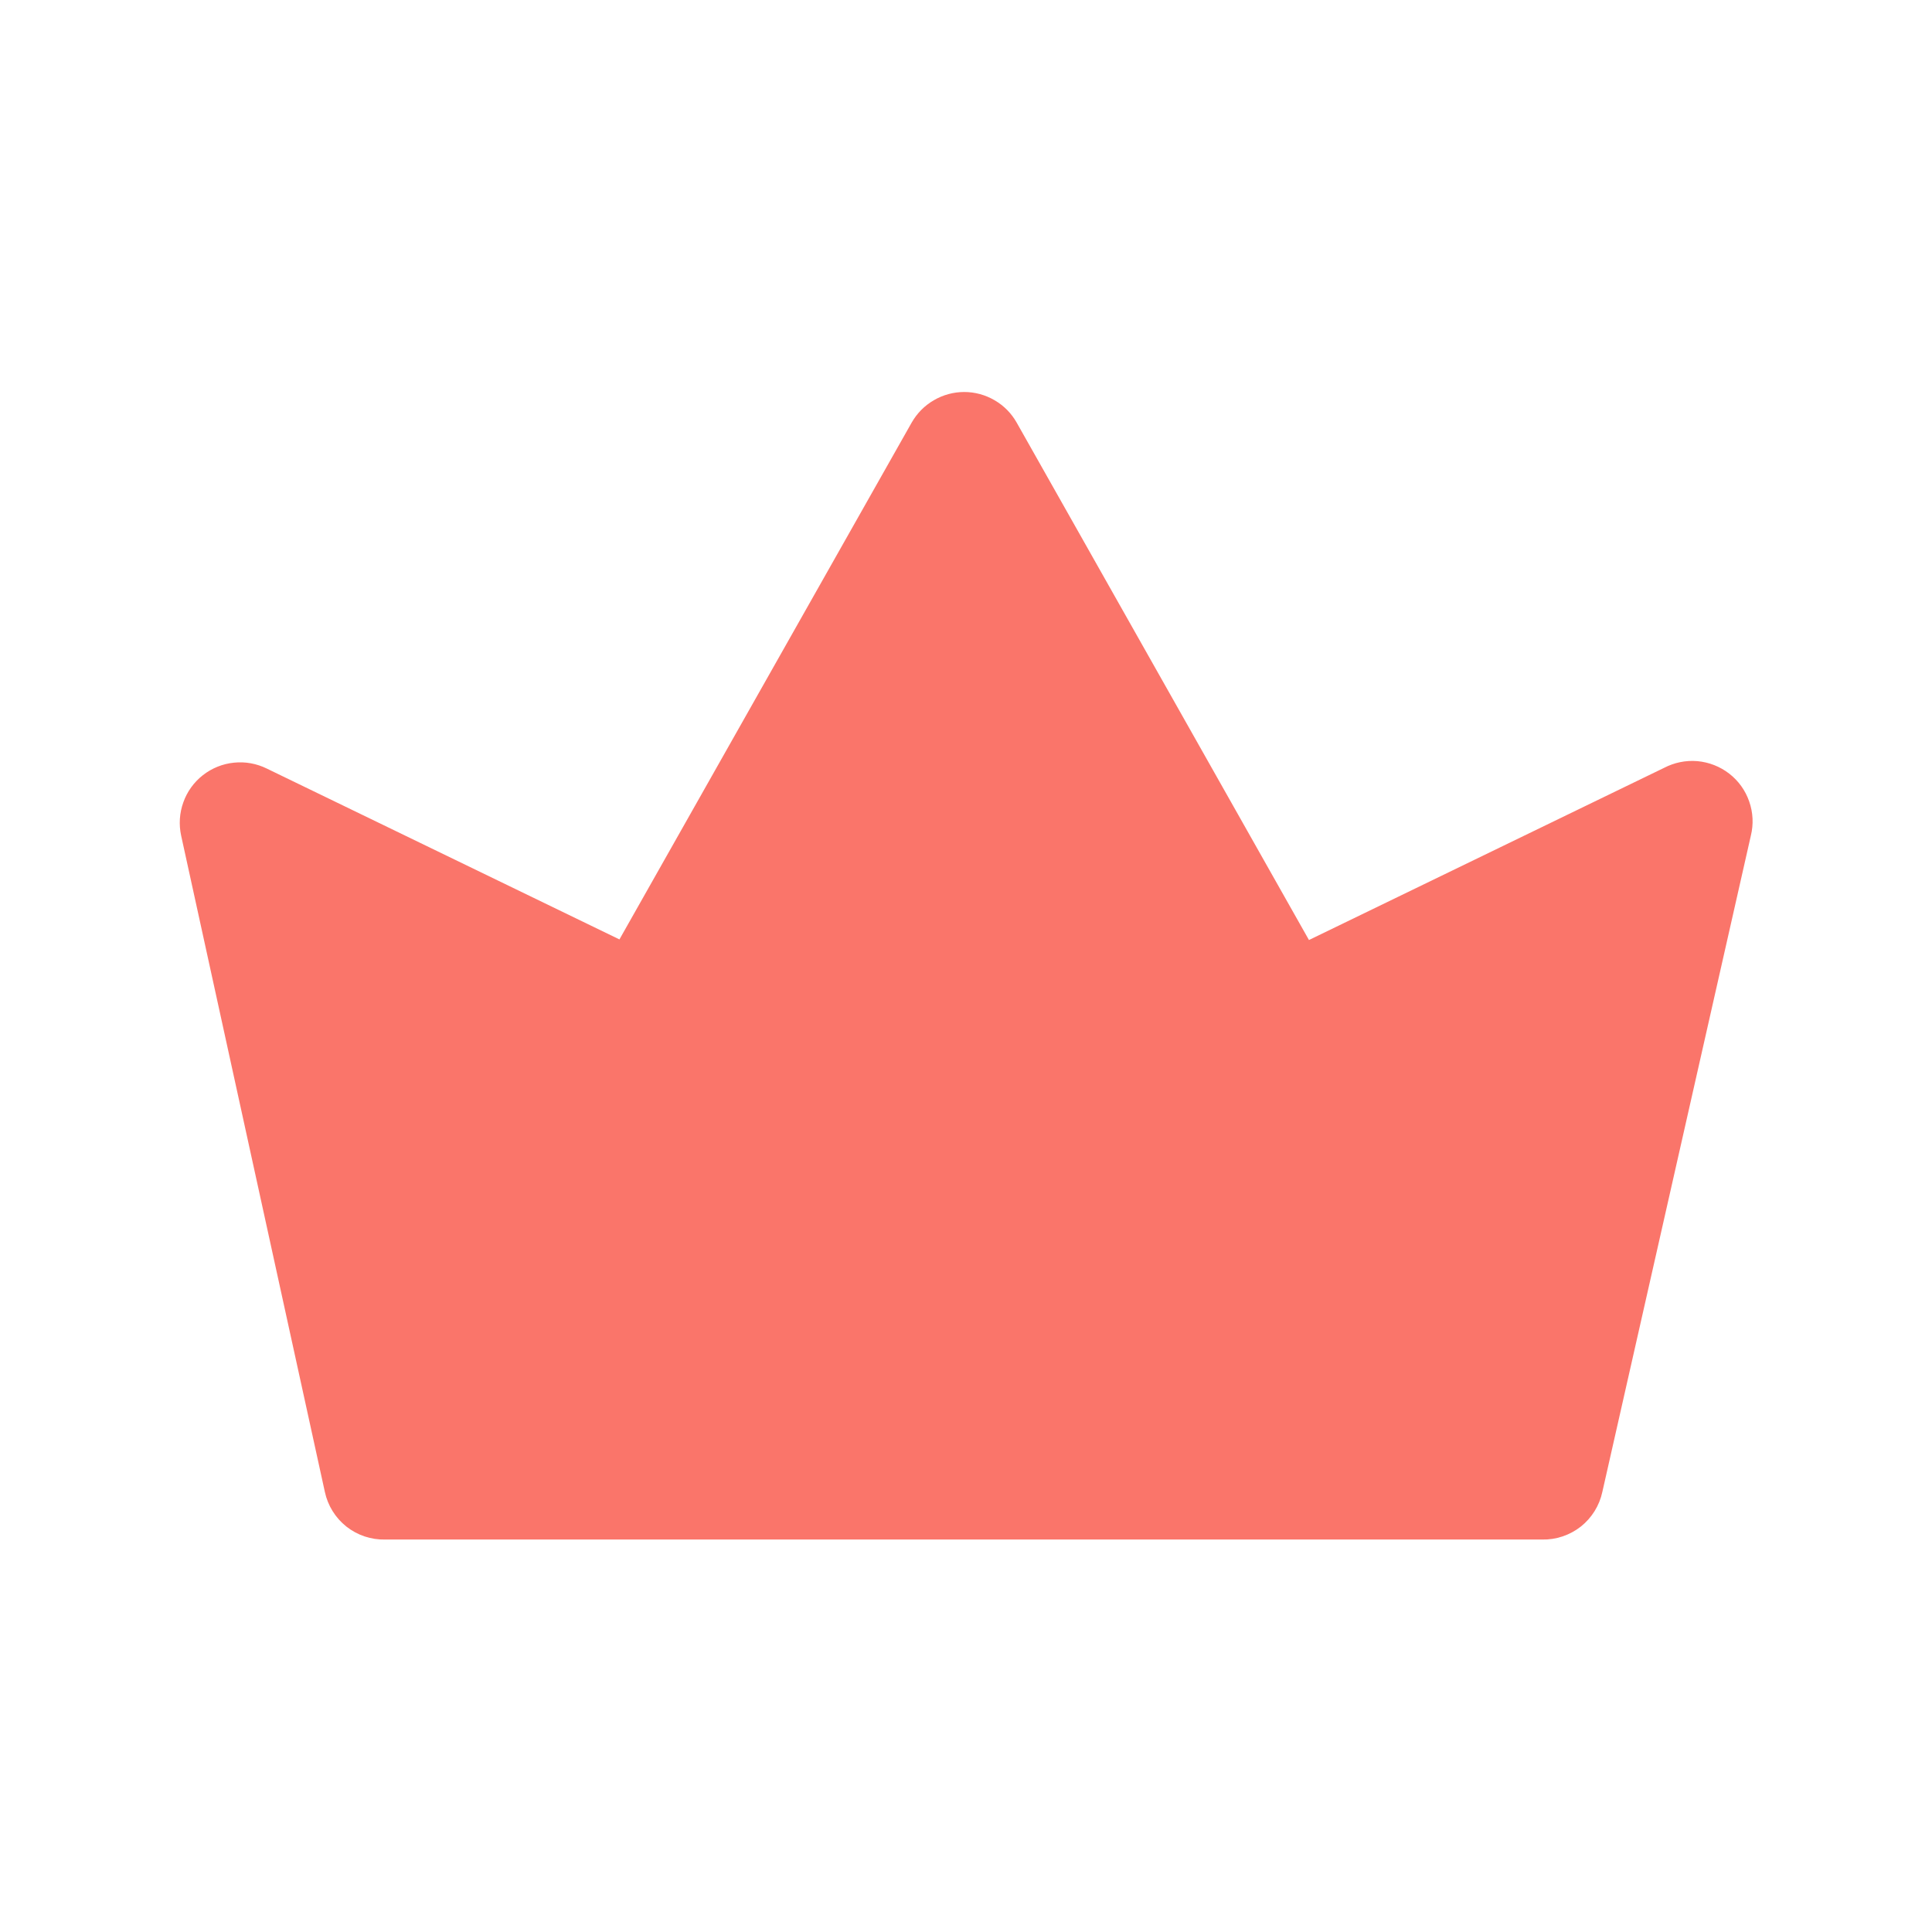 <svg width="29" height="29" viewBox="0 0 29 29" fill="none" xmlns="http://www.w3.org/2000/svg">
<g id="crown 1">
<g id="crown">
<path id="Vector" d="M26.281 12.543L24.052 22.393C24.008 22.6 23.893 22.784 23.728 22.915C23.562 23.045 23.356 23.114 23.146 23.109H5.782C5.571 23.114 5.365 23.045 5.2 22.915C5.035 22.784 4.92 22.6 4.876 22.393L2.719 12.543C2.683 12.376 2.694 12.203 2.752 12.043C2.809 11.882 2.911 11.741 3.045 11.636C3.179 11.531 3.341 11.465 3.511 11.448C3.681 11.43 3.852 11.461 4.006 11.537L9.298 14.101L13.684 6.344C13.764 6.204 13.878 6.088 14.017 6.008C14.155 5.927 14.313 5.884 14.473 5.884C14.633 5.884 14.791 5.927 14.929 6.008C15.068 6.088 15.182 6.204 15.261 6.344L19.648 14.11L24.976 11.527C25.131 11.446 25.305 11.41 25.479 11.425C25.653 11.441 25.819 11.506 25.957 11.613C26.095 11.72 26.199 11.865 26.256 12.03C26.314 12.195 26.323 12.373 26.281 12.543Z" fill="#FA756A"/>
</g>
</g>
</svg>
